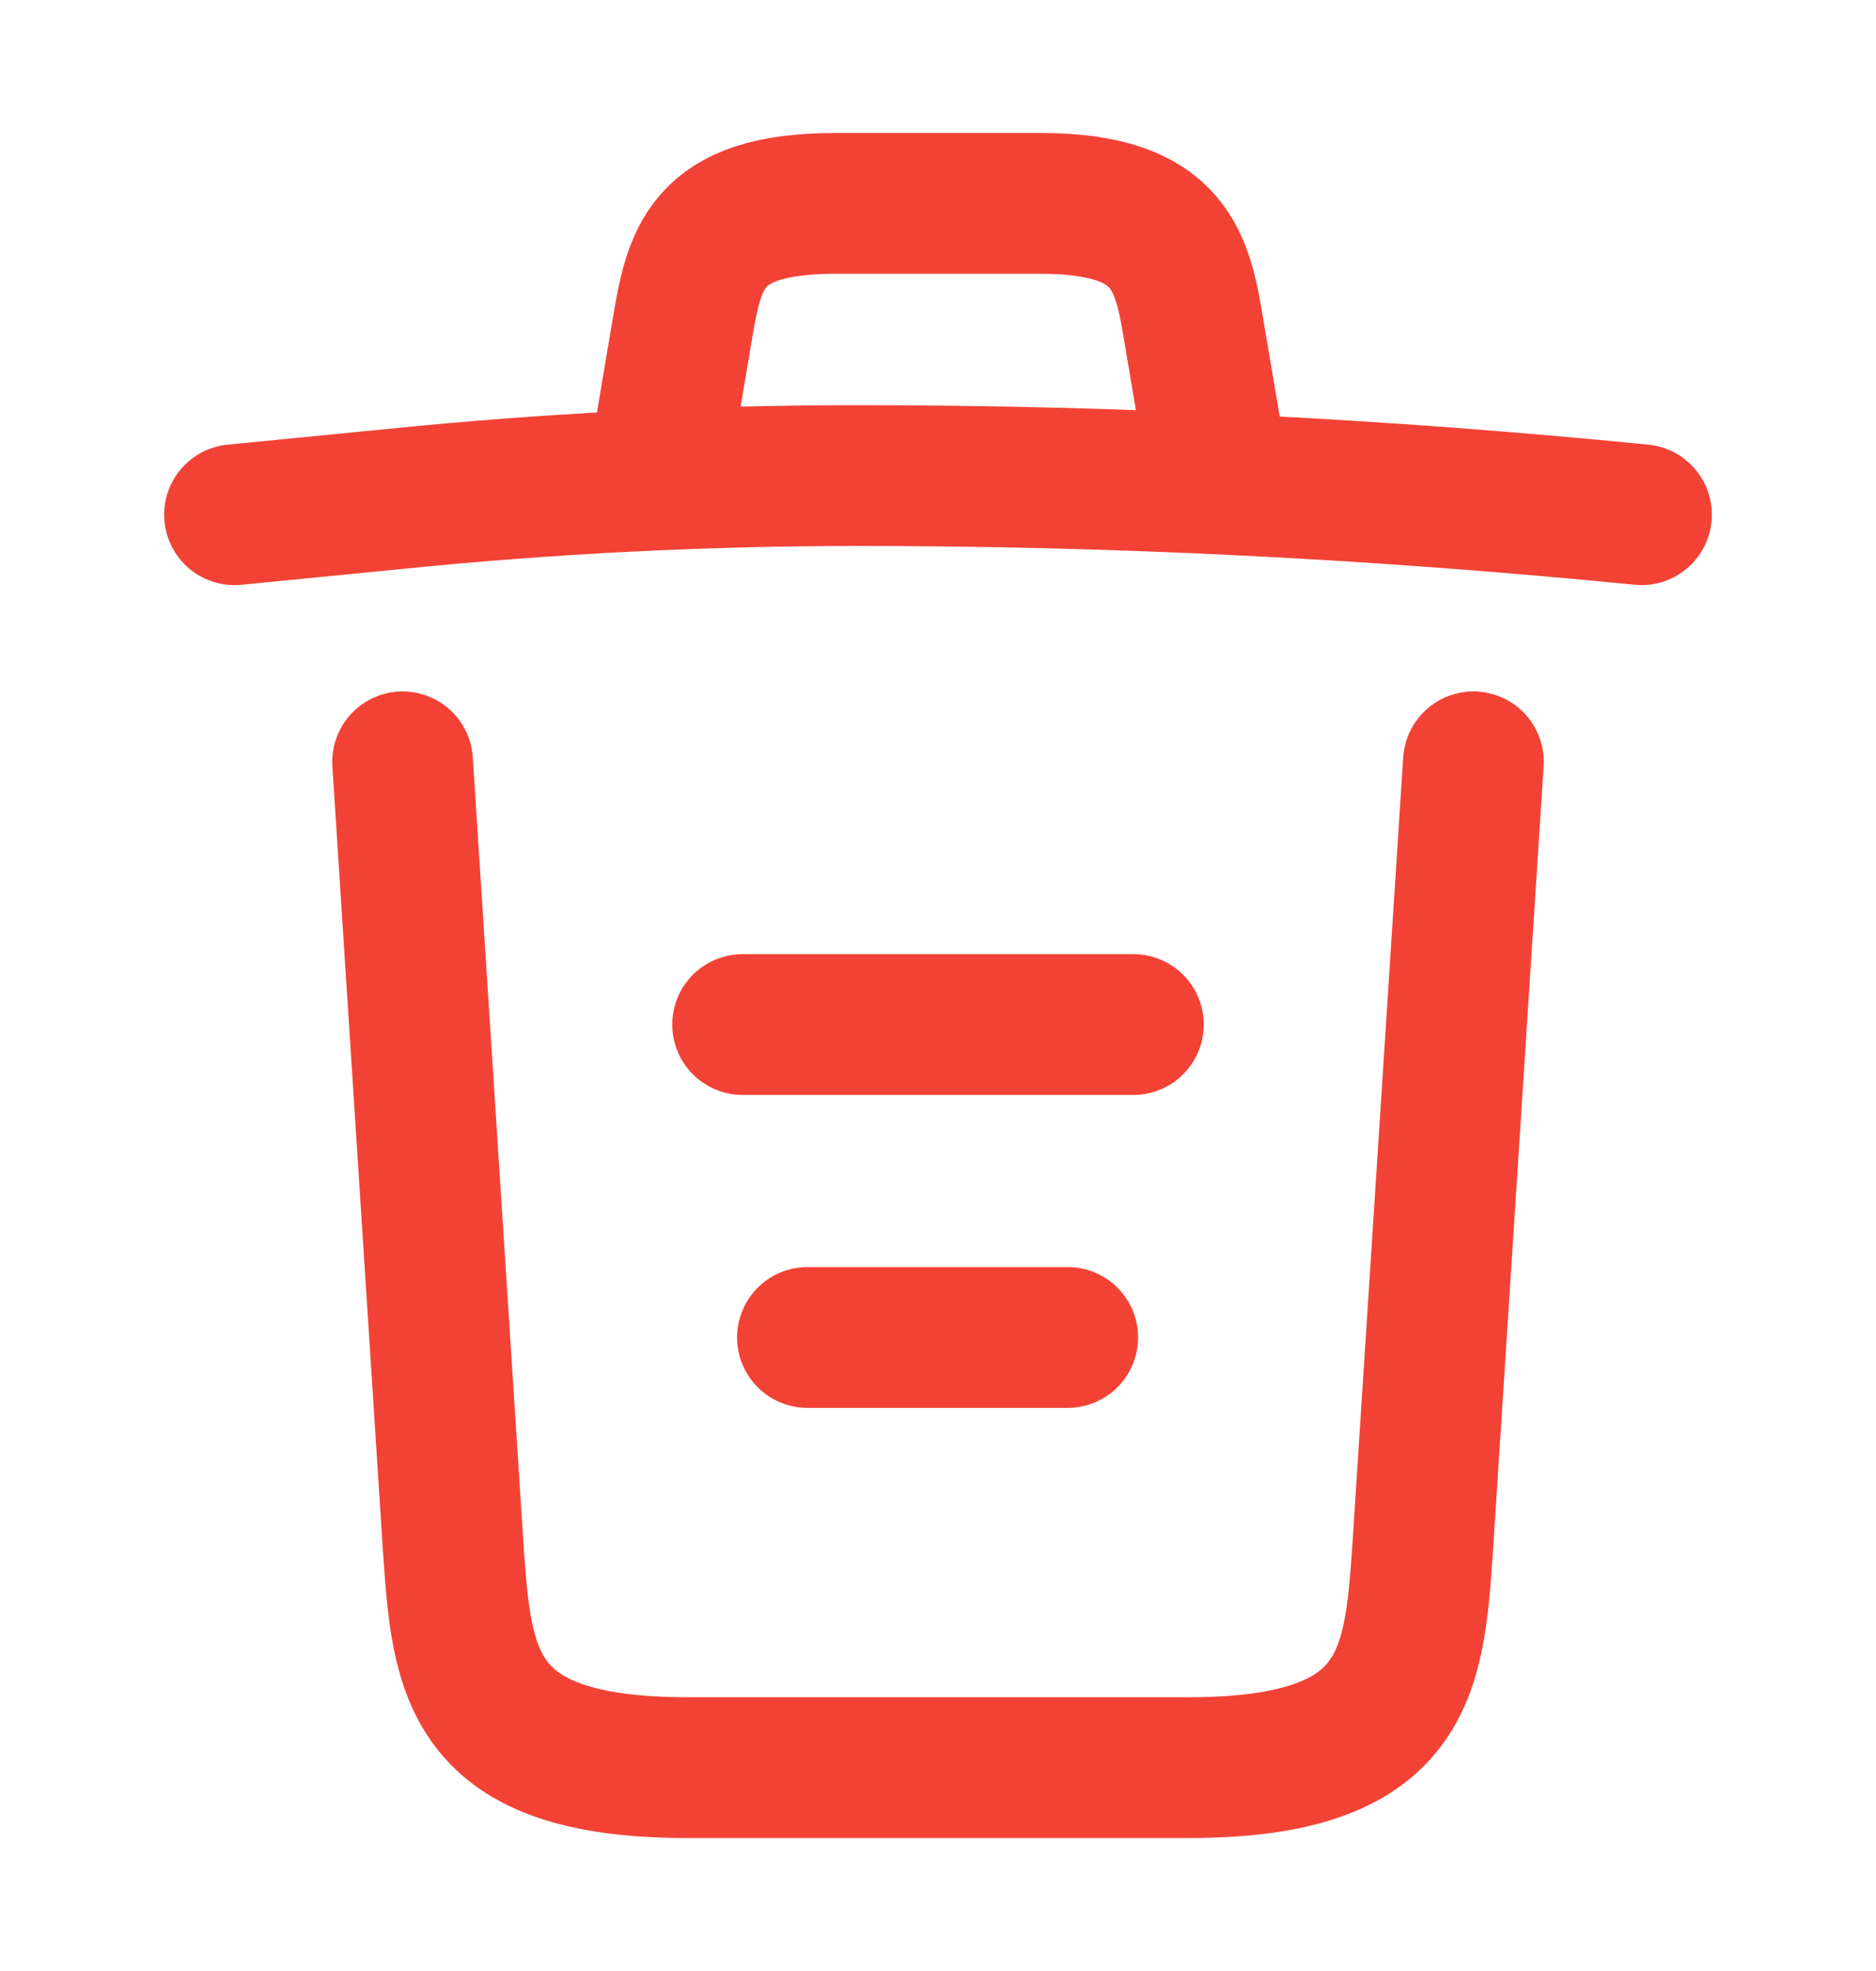 <svg width="20" height="21" viewBox="0 0 20 21" fill="none" xmlns="http://www.w3.org/2000/svg">
<path d="M17.5 5.484C14.725 5.209 11.933 5.067 9.15 5.067C7.5 5.067 5.85 5.15 4.2 5.317L2.5 5.484" stroke="#F24236" stroke-width="1.5" stroke-linecap="round" stroke-linejoin="round"/>
<path d="M7.083 4.641L7.267 3.55C7.4 2.758 7.5 2.167 8.909 2.167H11.092C12.5 2.167 12.608 2.792 12.733 3.558L12.917 4.641" stroke="#F24236" stroke-width="1.5" stroke-linecap="round" stroke-linejoin="round"/>
<path d="M15.708 8.117L15.166 16.508C15.075 17.817 15 18.833 12.675 18.833H7.325C5 18.833 4.925 17.817 4.833 16.508L4.292 8.117" stroke="#F24236" stroke-width="1.5" stroke-linecap="round" stroke-linejoin="round"/>
<path d="M8.608 14.25H11.383" stroke="#F24236" stroke-width="1.5" stroke-linecap="round" stroke-linejoin="round"/>
<path d="M7.917 10.916H12.083" stroke="#F24236" stroke-width="1.5" stroke-linecap="round" stroke-linejoin="round"/>
</svg>
